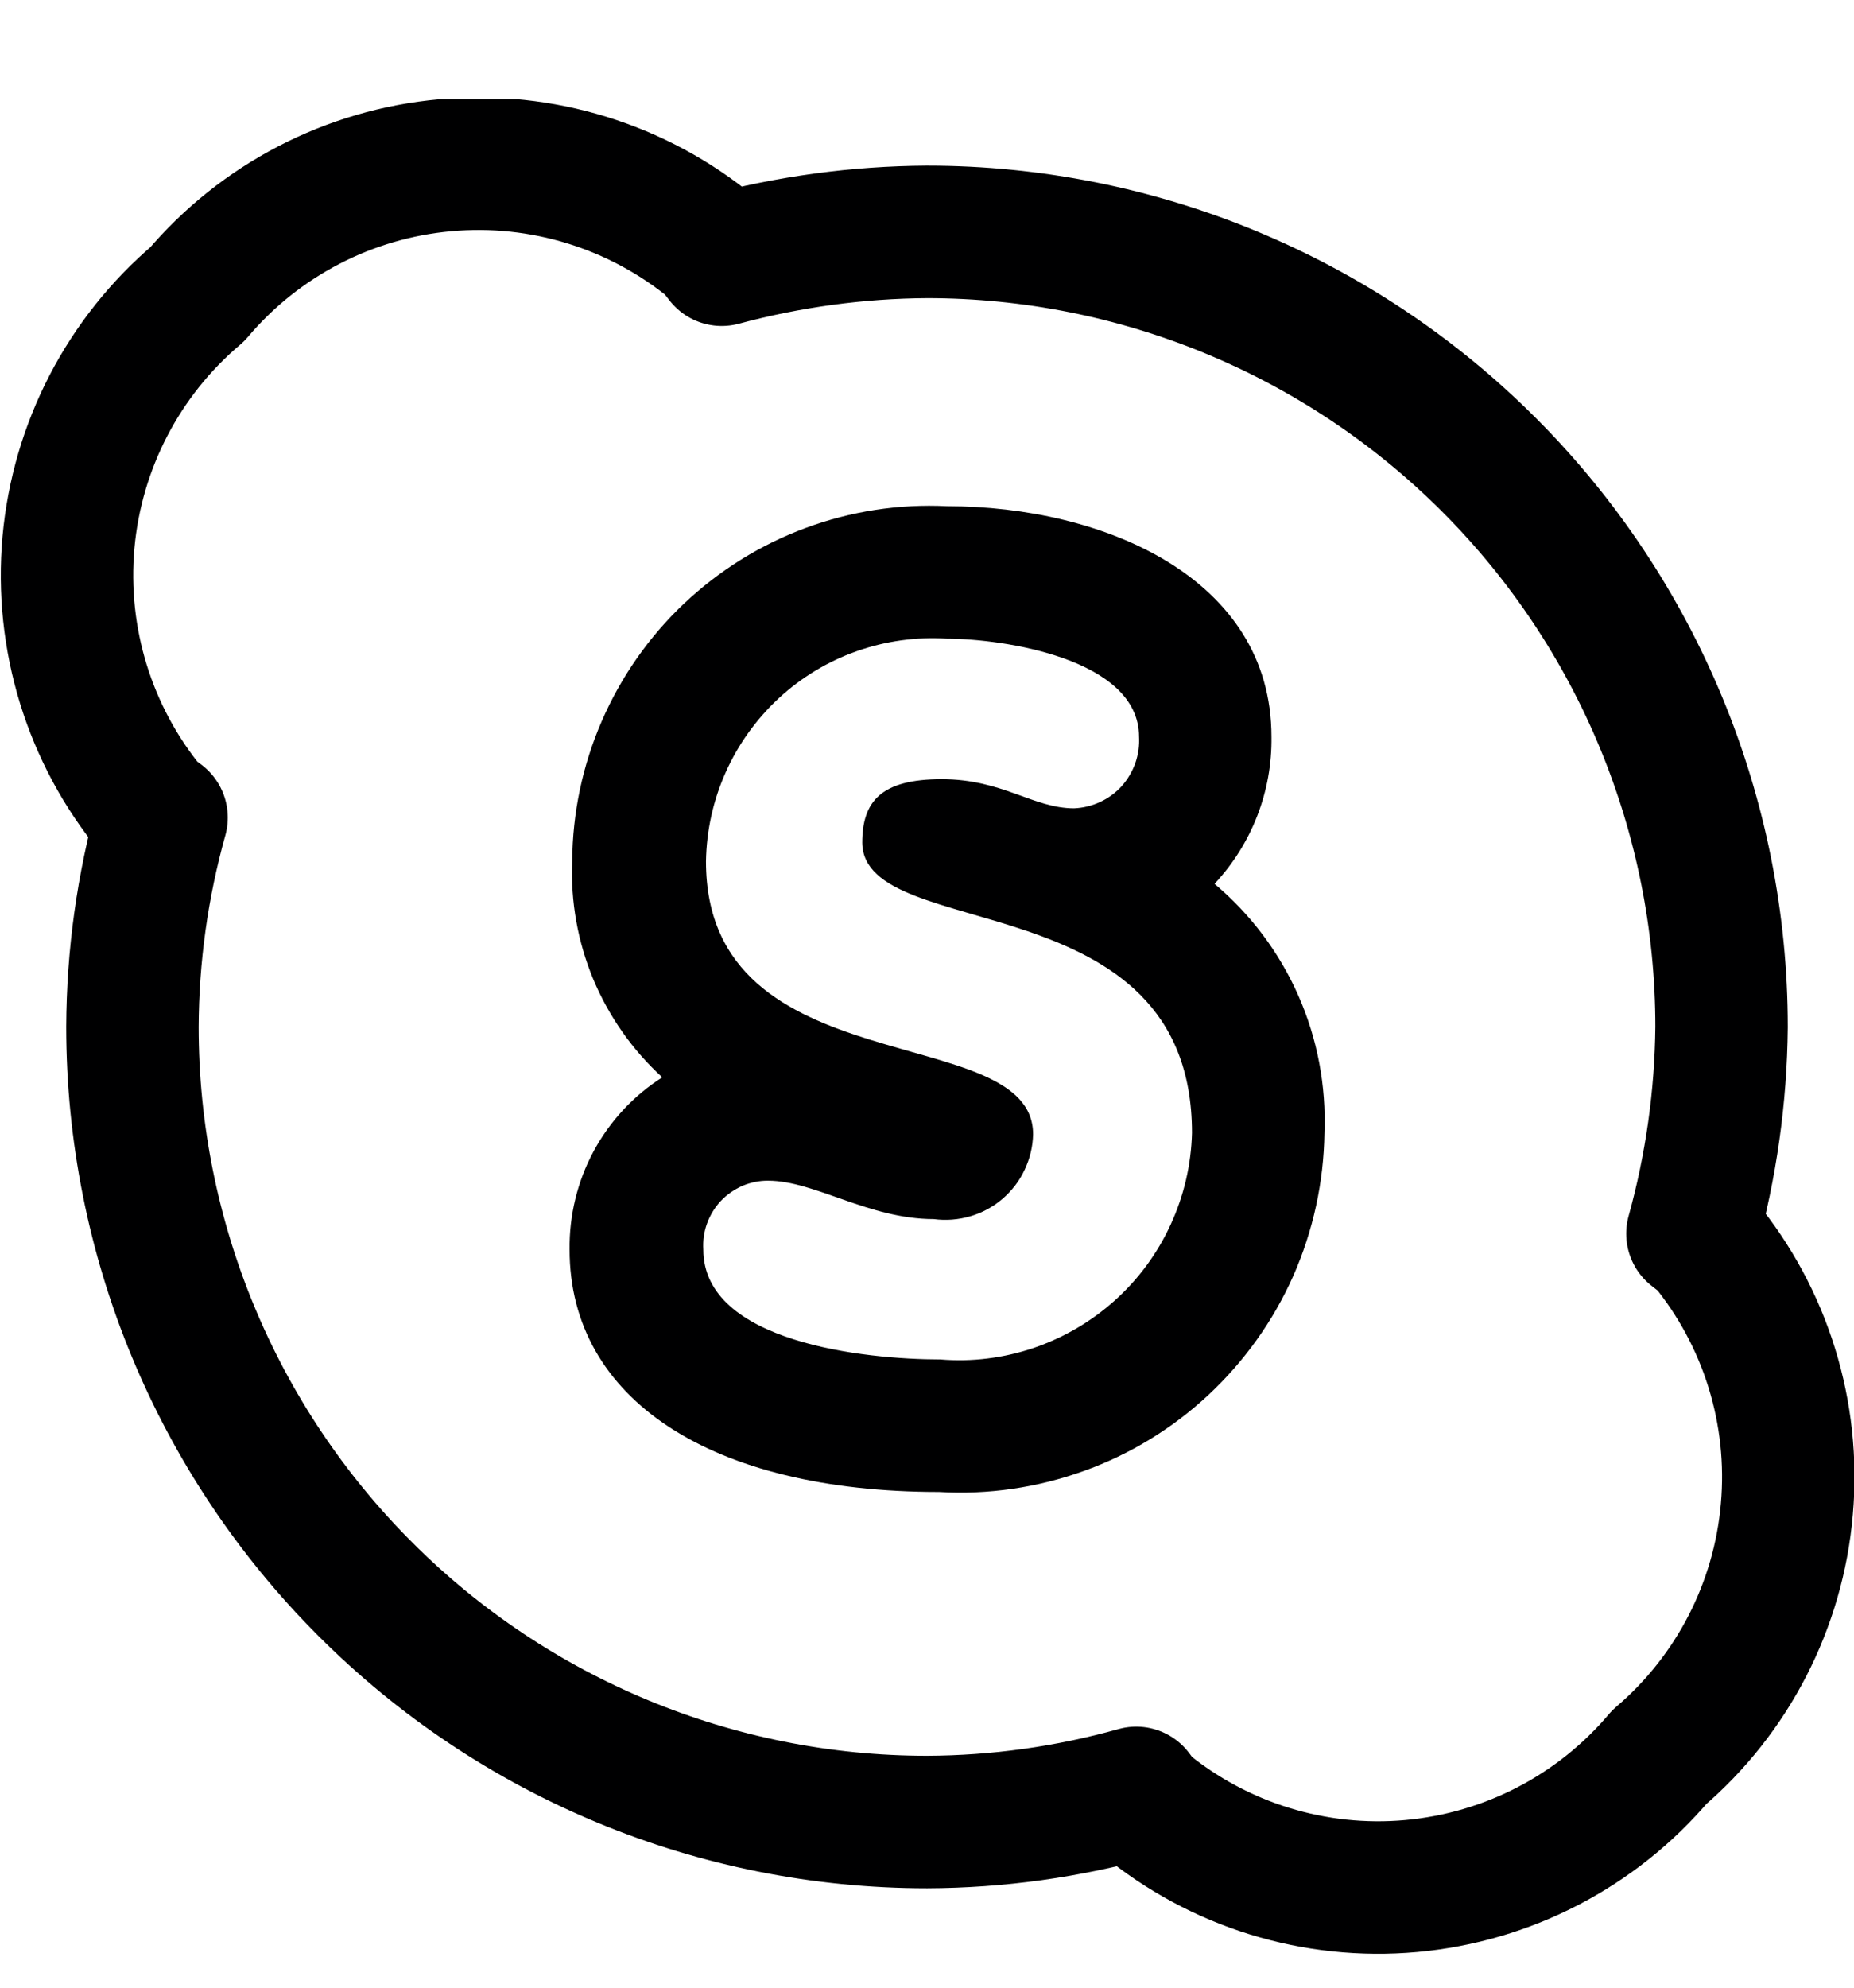 <svg width="14" height="15" viewBox="0 0 14 15" fill="none" xmlns="http://www.w3.org/2000/svg">
<g clip-path="url(#clip0_6_5515)">
<path d="M12.87 9.38L12.78 9.31C12.921 8.801 12.995 8.277 13 7.75C13 6.158 12.368 4.632 11.243 3.507C10.118 2.382 8.592 1.75 7 1.75C6.477 1.753 5.956 1.824 5.45 1.96L5.38 1.87C4.816 1.405 4.091 1.181 3.363 1.247C2.635 1.312 1.962 1.662 1.49 2.22C0.932 2.692 0.583 3.365 0.517 4.093C0.452 4.821 0.675 5.546 1.14 6.11L1.22 6.17C1.076 6.684 1.002 7.216 1 7.75C1 9.341 1.632 10.867 2.758 11.992C3.883 13.118 5.409 13.75 7 13.75C7.534 13.748 8.066 13.674 8.58 13.53L8.64 13.61C9.204 14.075 9.929 14.299 10.657 14.233C11.385 14.167 12.058 13.818 12.53 13.26C13.084 12.787 13.43 12.115 13.493 11.389C13.557 10.664 13.333 9.942 12.87 9.38V9.38Z" stroke="#000001" stroke-linecap="round" stroke-linejoin="round"/>
<path d="M7.151 4.82C7.571 4.82 8.601 4.97 8.601 5.56C8.605 5.627 8.595 5.695 8.573 5.759C8.55 5.823 8.515 5.882 8.47 5.933C8.424 5.983 8.369 6.024 8.307 6.052C8.245 6.081 8.179 6.097 8.111 6.1C7.801 6.1 7.571 5.88 7.111 5.88C6.651 5.88 6.511 6.05 6.511 6.36C6.521 7.13 9.001 6.64 9.001 8.55C8.995 8.789 8.94 9.024 8.84 9.241C8.74 9.459 8.597 9.653 8.419 9.813C8.241 9.973 8.032 10.095 7.806 10.172C7.579 10.249 7.339 10.279 7.101 10.259C6.531 10.259 5.311 10.13 5.311 9.43C5.307 9.363 5.316 9.296 5.339 9.233C5.362 9.17 5.397 9.112 5.443 9.063C5.489 9.015 5.545 8.976 5.606 8.949C5.668 8.923 5.734 8.909 5.801 8.91C6.151 8.91 6.561 9.2 7.051 9.2C7.143 9.212 7.237 9.205 7.326 9.179C7.416 9.153 7.499 9.108 7.569 9.048C7.64 8.987 7.698 8.913 7.737 8.828C7.777 8.744 7.799 8.653 7.801 8.56C7.801 7.69 5.331 8.21 5.331 6.5C5.335 6.268 5.385 6.04 5.48 5.828C5.574 5.617 5.711 5.427 5.881 5.269C6.051 5.112 6.251 4.991 6.47 4.914C6.688 4.837 6.92 4.805 7.151 4.82ZM7.151 3.82C6.787 3.802 6.424 3.858 6.082 3.985C5.741 4.111 5.429 4.306 5.164 4.556C4.9 4.806 4.689 5.108 4.544 5.442C4.399 5.776 4.323 6.135 4.321 6.5C4.308 6.804 4.363 7.108 4.48 7.39C4.598 7.671 4.775 7.924 5.001 8.13C4.783 8.269 4.605 8.461 4.482 8.689C4.36 8.916 4.298 9.171 4.301 9.43C4.301 10.559 5.371 11.259 7.091 11.259C7.462 11.281 7.833 11.227 8.183 11.101C8.533 10.976 8.853 10.78 9.125 10.527C9.397 10.273 9.615 9.968 9.766 9.628C9.916 9.288 9.996 8.921 10.001 8.55C10.015 8.194 9.948 7.839 9.804 7.513C9.66 7.187 9.444 6.899 9.171 6.67C9.453 6.369 9.607 5.971 9.601 5.56C9.601 4.36 8.331 3.82 7.151 3.82Z" fill="#000001"/>
</g>
<defs>
<clipPath id="clip0_6_5515">
<rect width="14" height="14" fill="white" transform="translate(0 0.75)"/>
</clipPath>
</defs>
</svg>
